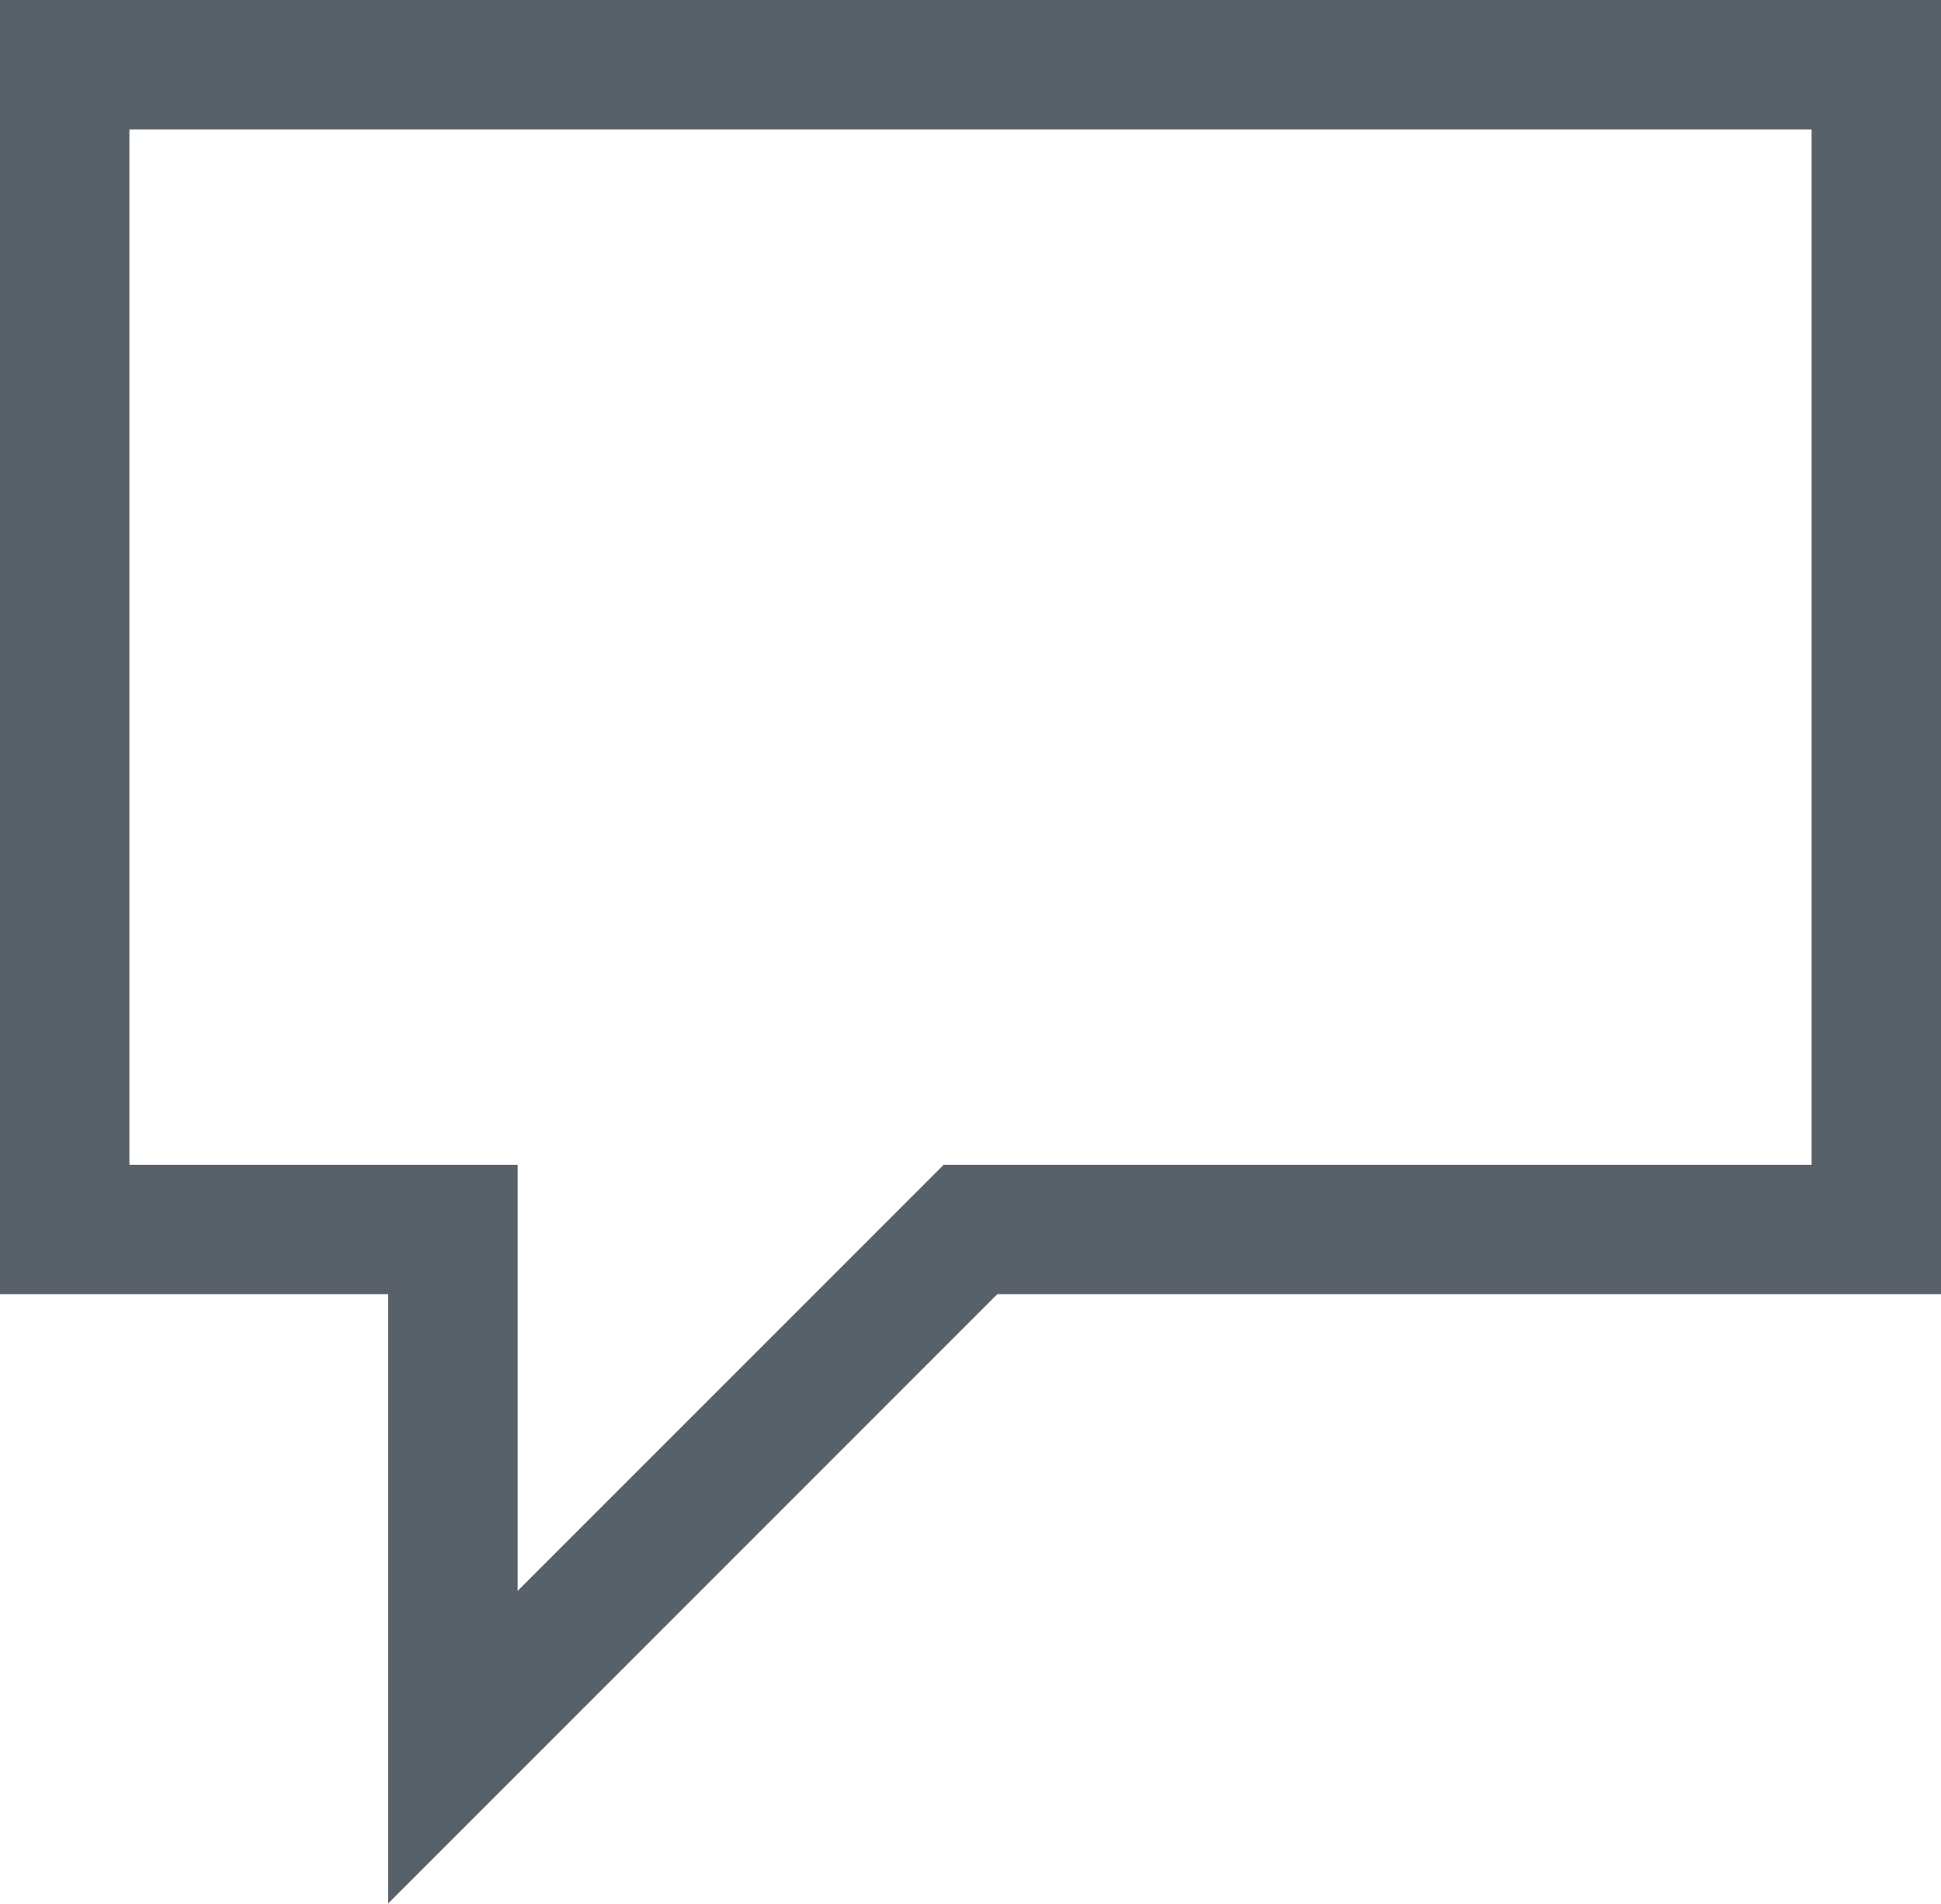 <svg xmlns="http://www.w3.org/2000/svg" viewBox="0 0 15 14.71"><defs><style>.cls-1{fill:none;stroke:#586069;stroke-miterlimit:10;}</style></defs><title>Asset 5</title><g id="Layer_2" data-name="Layer 2"><g id="Design"><g id="Pinned_Issues" data-name="Pinned Issues"><g id="Pinned1"><polygon class="cls-1" points="0.5 0.5 0.5 9.5 3.5 9.5 3.5 13.5 7.5 9.5 14.5 9.5 14.5 0.5 0.5 0.5"/></g></g></g></g></svg>